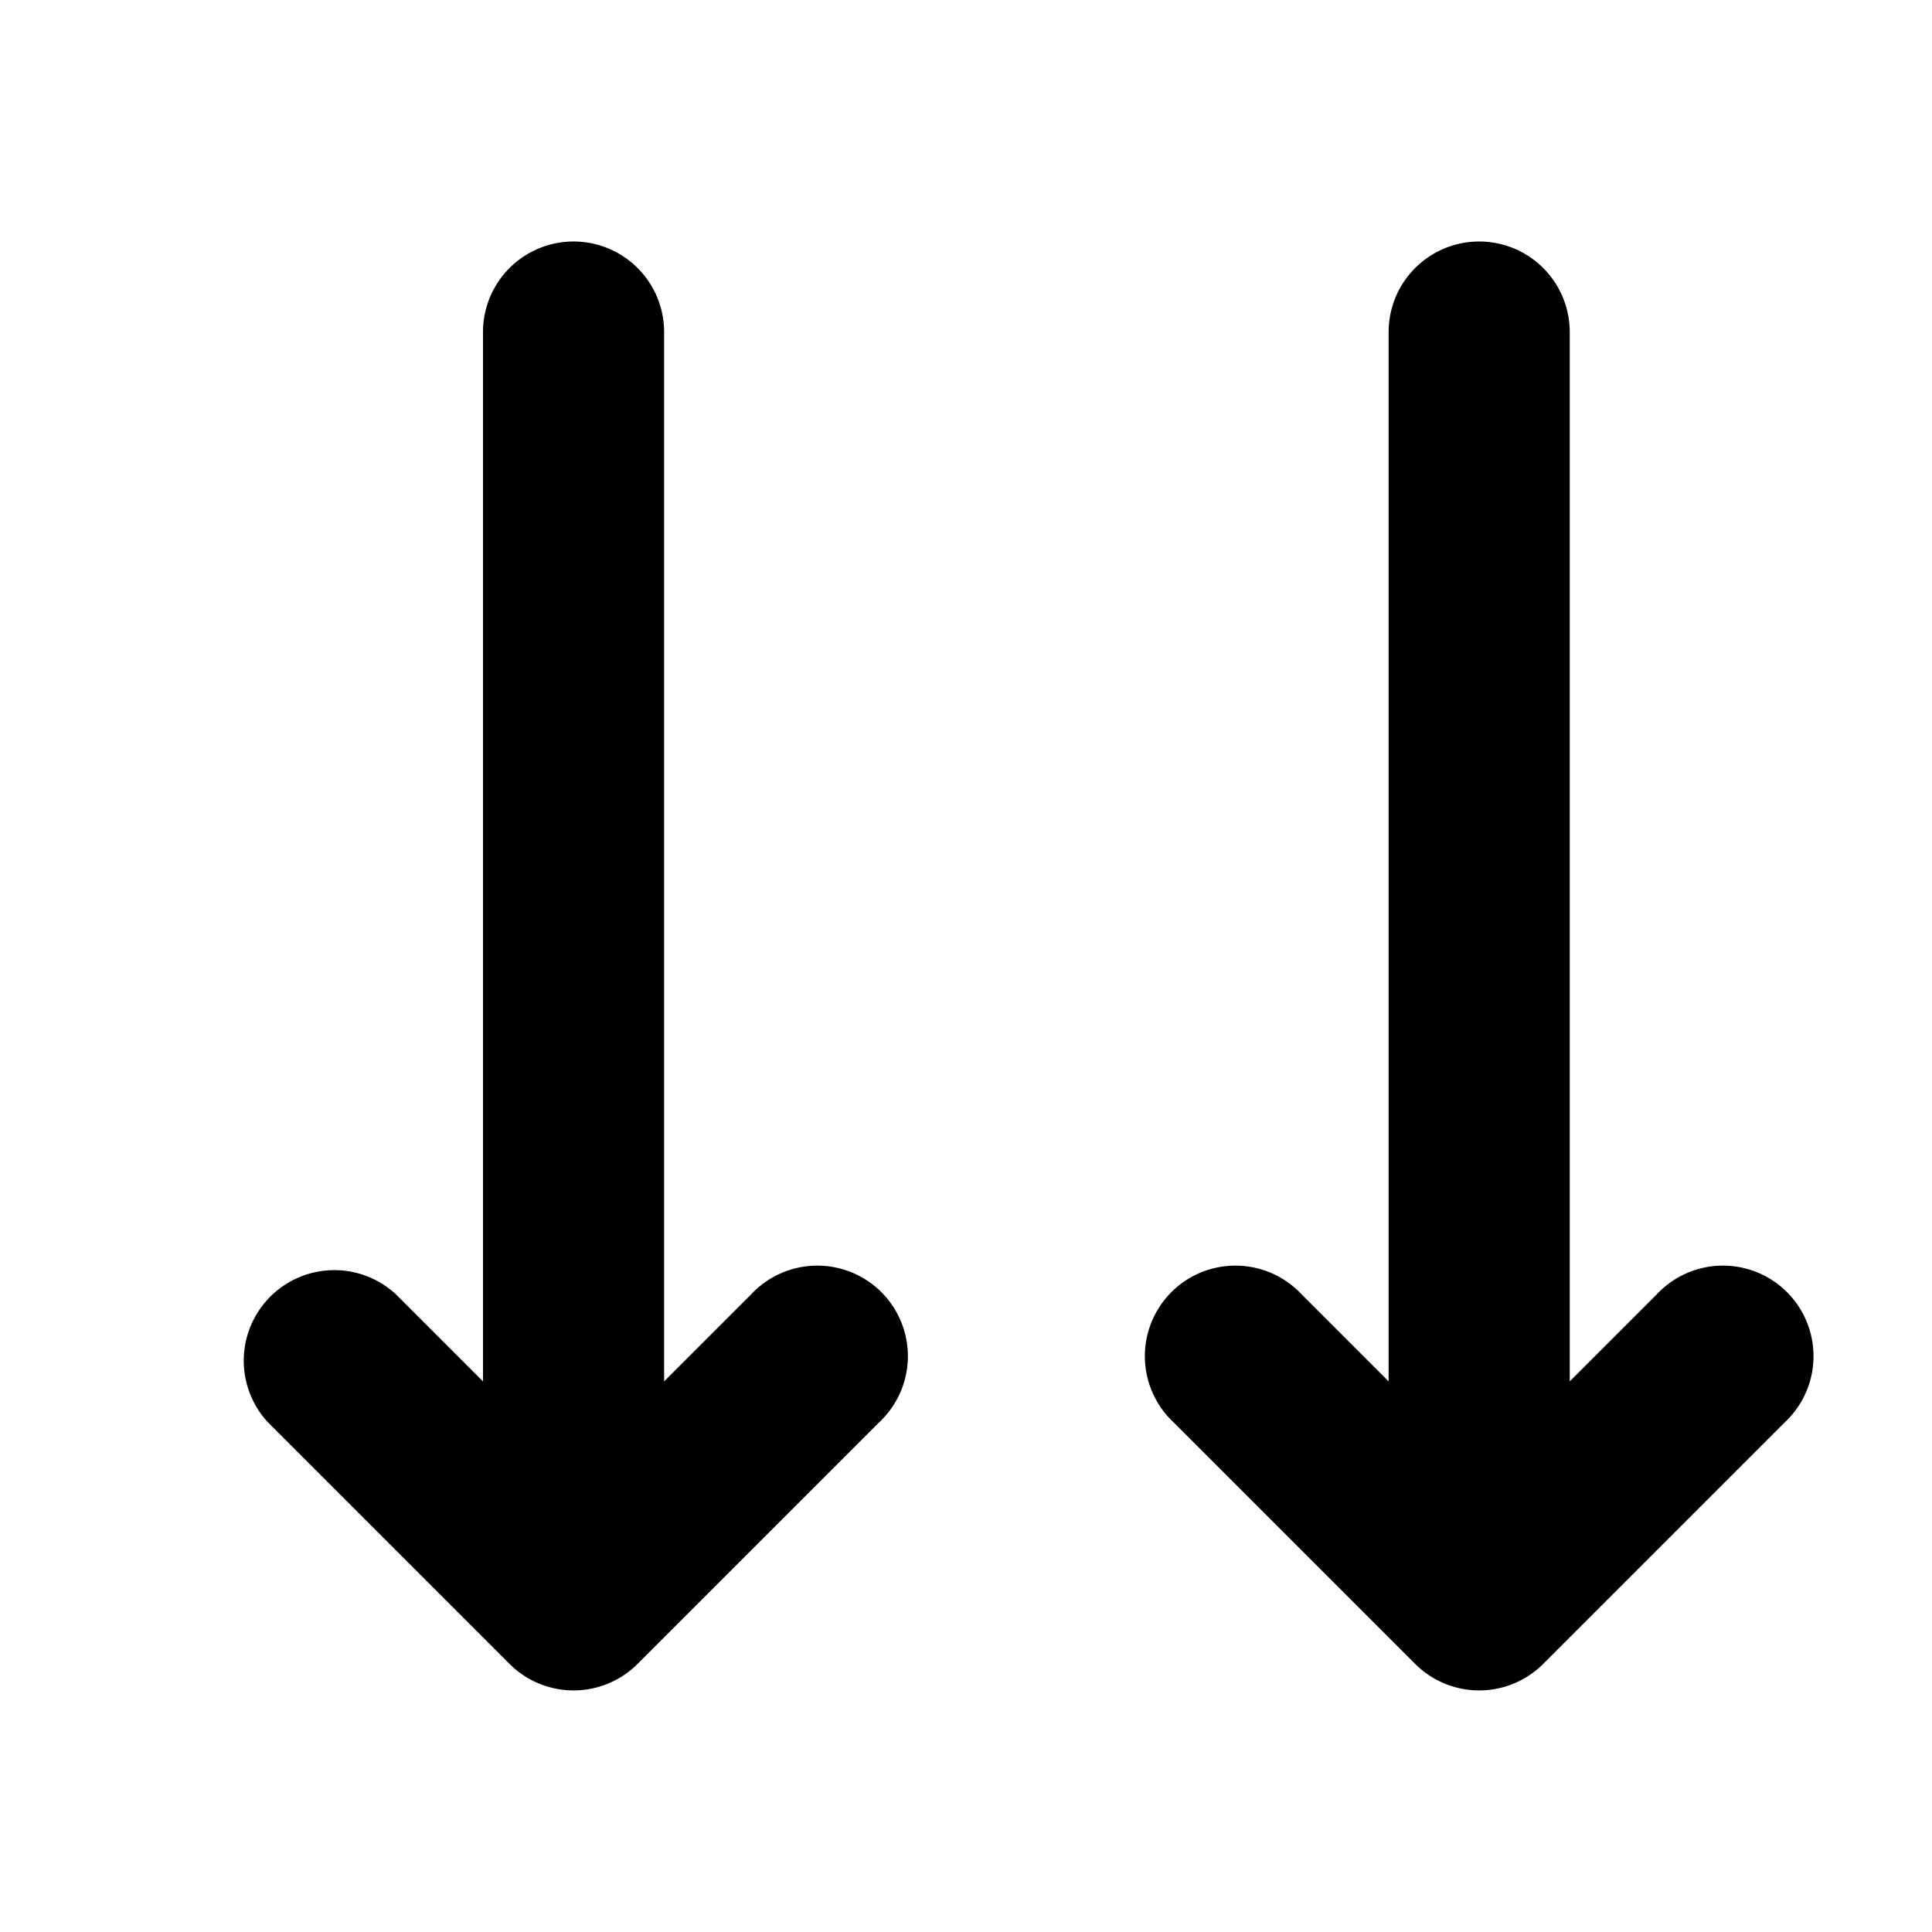 <svg xmlns="http://www.w3.org/2000/svg" width="16" height="16" fill="currentColor"><path d="M5.5 11.44V2.75a.75.75 0 0 0-1.5 0v8.69l-.72-.72a.75.75 0 0 0-1.06 1.06l2 2a.75.75 0 0 0 1.06 0l2-2a.75.75 0 1 0-1.06-1.06l-.72.72ZM13 11.44V2.75a.75.75 0 0 0-1.5 0v8.69l-.72-.72a.75.75 0 1 0-1.06 1.06l2 2a.75.75 0 0 0 1.06 0l2-2a.75.75 0 1 0-1.06-1.06l-.72.72Z"/></svg>